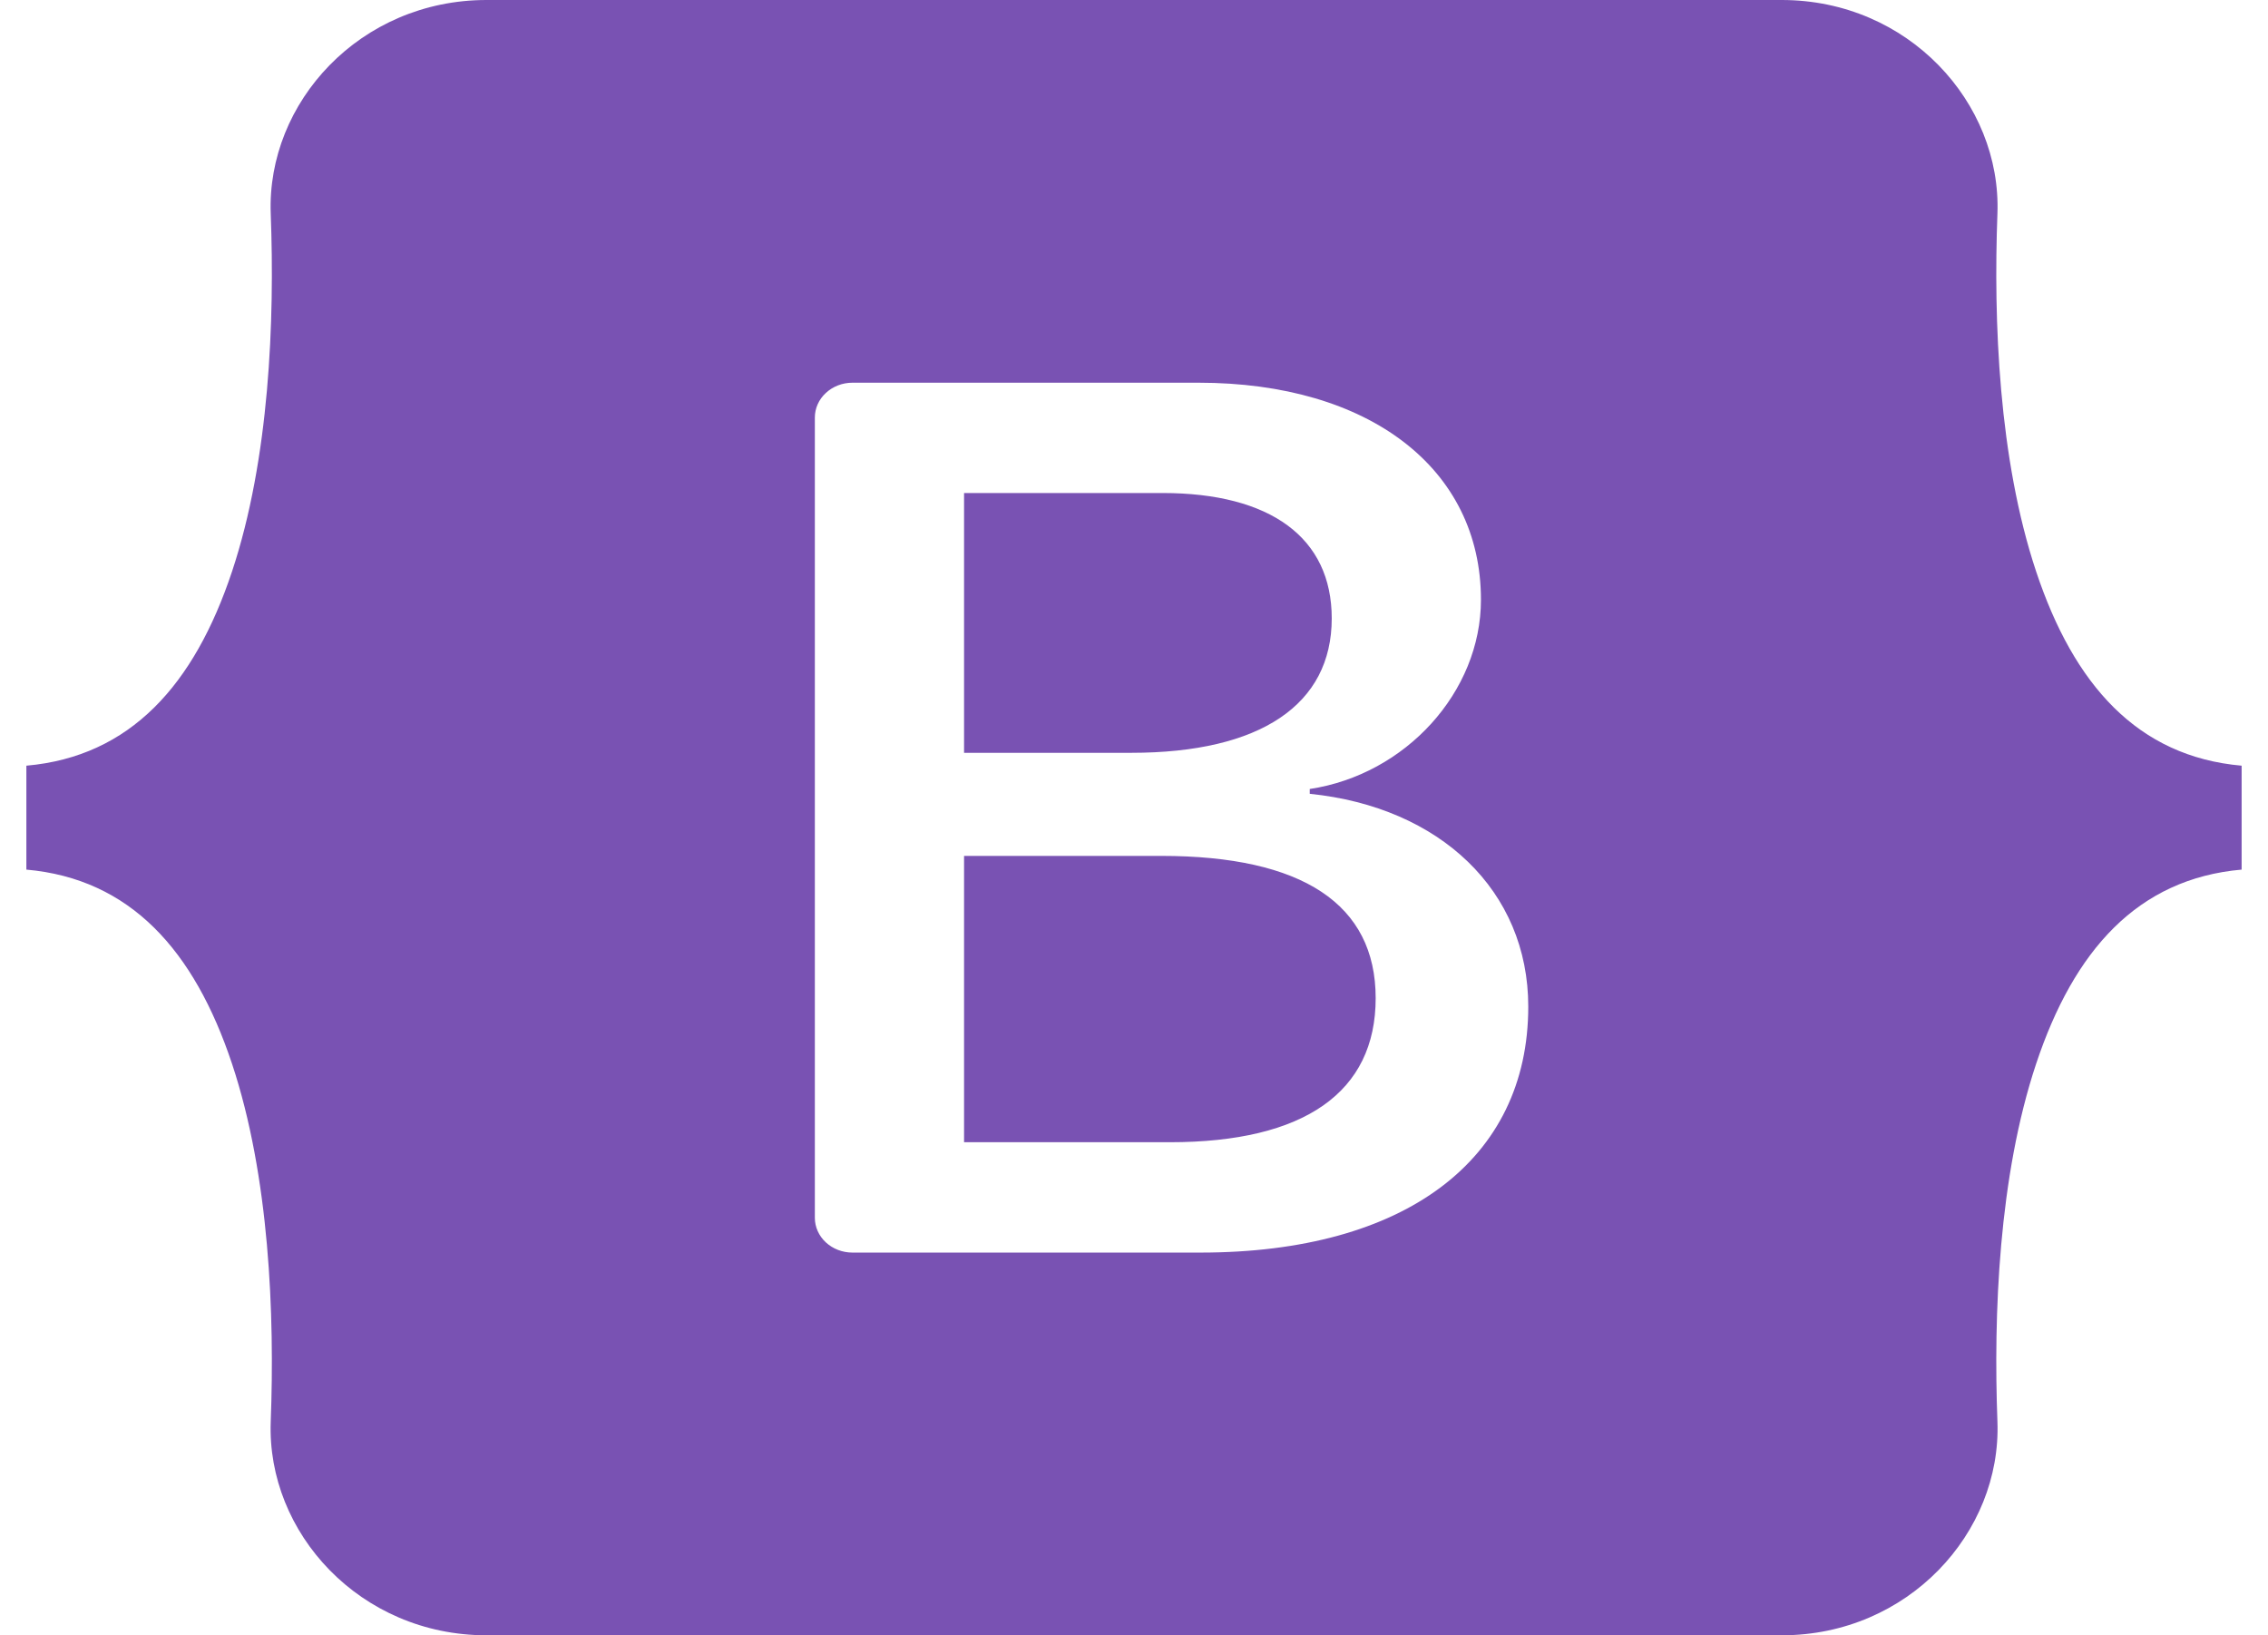 <svg width="43" height="31" viewBox="0 0 43 31" fill="none" xmlns="http://www.w3.org/2000/svg">
<path fill-rule="evenodd" clip-rule="evenodd" d="M9.224 0C6.827 0 5.054 1.943 5.133 4.051C5.209 6.076 5.11 8.698 4.398 10.837C3.683 12.982 2.474 14.341 0.5 14.515V16.485C2.474 16.66 3.683 18.018 4.398 20.163C5.11 22.302 5.209 24.924 5.133 26.949C5.054 29.056 6.827 31 9.224 31H33.78C36.176 31 37.949 29.056 37.87 26.949C37.794 24.924 37.892 22.302 38.605 20.163C39.32 18.018 40.526 16.659 42.5 16.485V14.515C40.526 14.341 39.32 12.982 38.605 10.837C37.892 8.699 37.794 6.076 37.87 4.051C37.949 1.944 36.176 0 33.78 0H9.223H9.224ZM28.975 19.082C28.975 21.985 26.638 23.745 22.761 23.745H16.161C15.972 23.745 15.791 23.675 15.658 23.552C15.524 23.428 15.449 23.26 15.449 23.085V7.915C15.449 7.74 15.524 7.572 15.658 7.449C15.791 7.325 15.972 7.255 16.161 7.255H22.724C25.956 7.255 28.078 8.878 28.078 11.369C28.078 13.118 26.651 14.683 24.832 14.957V15.048C27.308 15.3 28.975 16.889 28.975 19.082ZM22.041 9.346H18.278V14.271H21.448C23.898 14.271 25.249 13.357 25.249 11.723C25.249 10.192 24.087 9.346 22.041 9.346ZM18.278 16.226V21.653H22.18C24.731 21.653 26.082 20.705 26.082 18.922C26.082 17.14 24.693 16.225 22.016 16.225H18.278V16.226Z" fill="#7952B3"/>
</svg>

